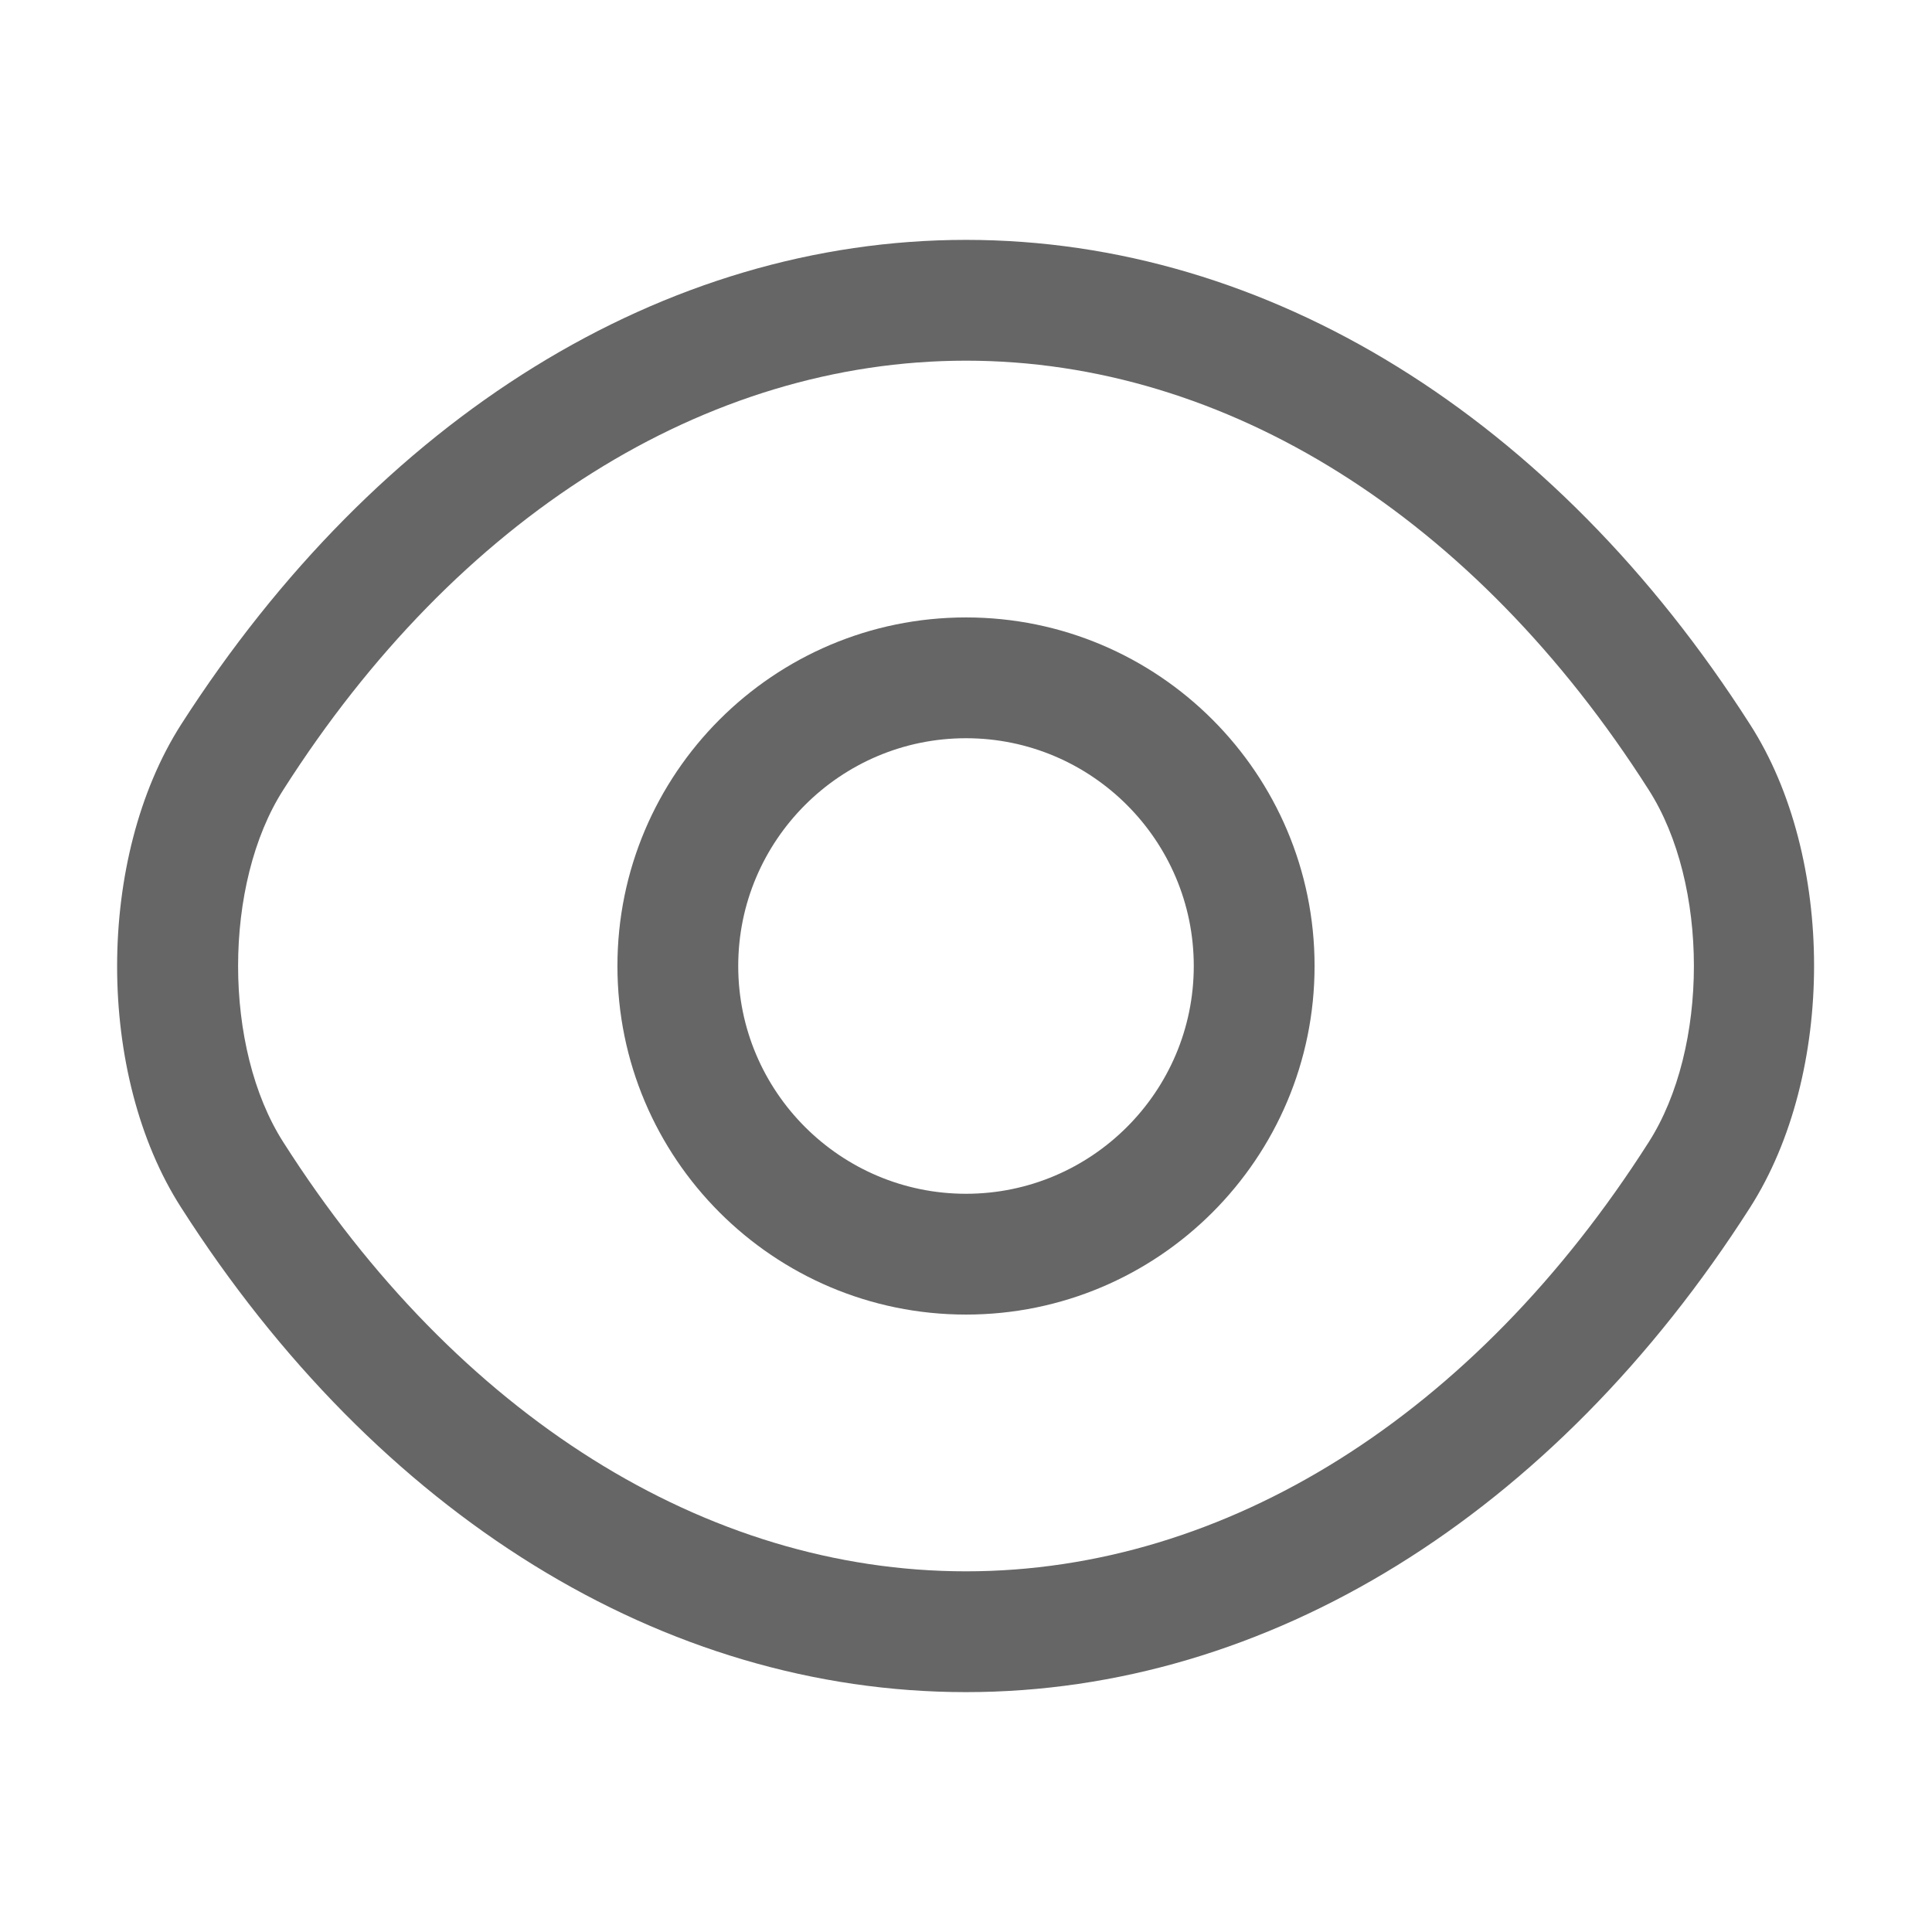 <svg width="19" height="19" viewBox="0 0 19 19" fill="none" xmlns="http://www.w3.org/2000/svg">
<path d="M9.5 12.928C7.608 12.928 6.072 11.392 6.072 9.5C6.072 7.608 7.608 6.072 9.5 6.072C11.392 6.072 12.928 7.608 12.928 9.5C12.928 11.392 11.392 12.928 9.5 12.928ZM9.5 7.26C8.265 7.26 7.26 8.265 7.26 9.5C7.26 10.735 8.265 11.74 9.5 11.74C10.735 11.74 11.74 10.735 11.74 9.5C11.74 8.265 10.735 7.26 9.5 7.26Z" fill="#666666"/>
<path d="M9.5 16.641C6.523 16.641 3.713 14.899 1.781 11.875C0.942 10.569 0.942 8.439 1.781 7.125C3.721 4.101 6.531 2.359 9.5 2.359C12.469 2.359 15.279 4.101 17.211 7.125C18.05 8.431 18.05 10.561 17.211 11.875C15.279 14.899 12.469 16.641 9.5 16.641ZM9.5 3.547C6.943 3.547 4.497 5.082 2.787 7.766C2.193 8.692 2.193 10.307 2.787 11.234C4.497 13.918 6.943 15.453 9.5 15.453C12.057 15.453 14.503 13.918 16.213 11.234C16.807 10.307 16.807 8.692 16.213 7.766C14.503 5.082 12.057 3.547 9.5 3.547Z" fill="#666666"/>
</svg>
